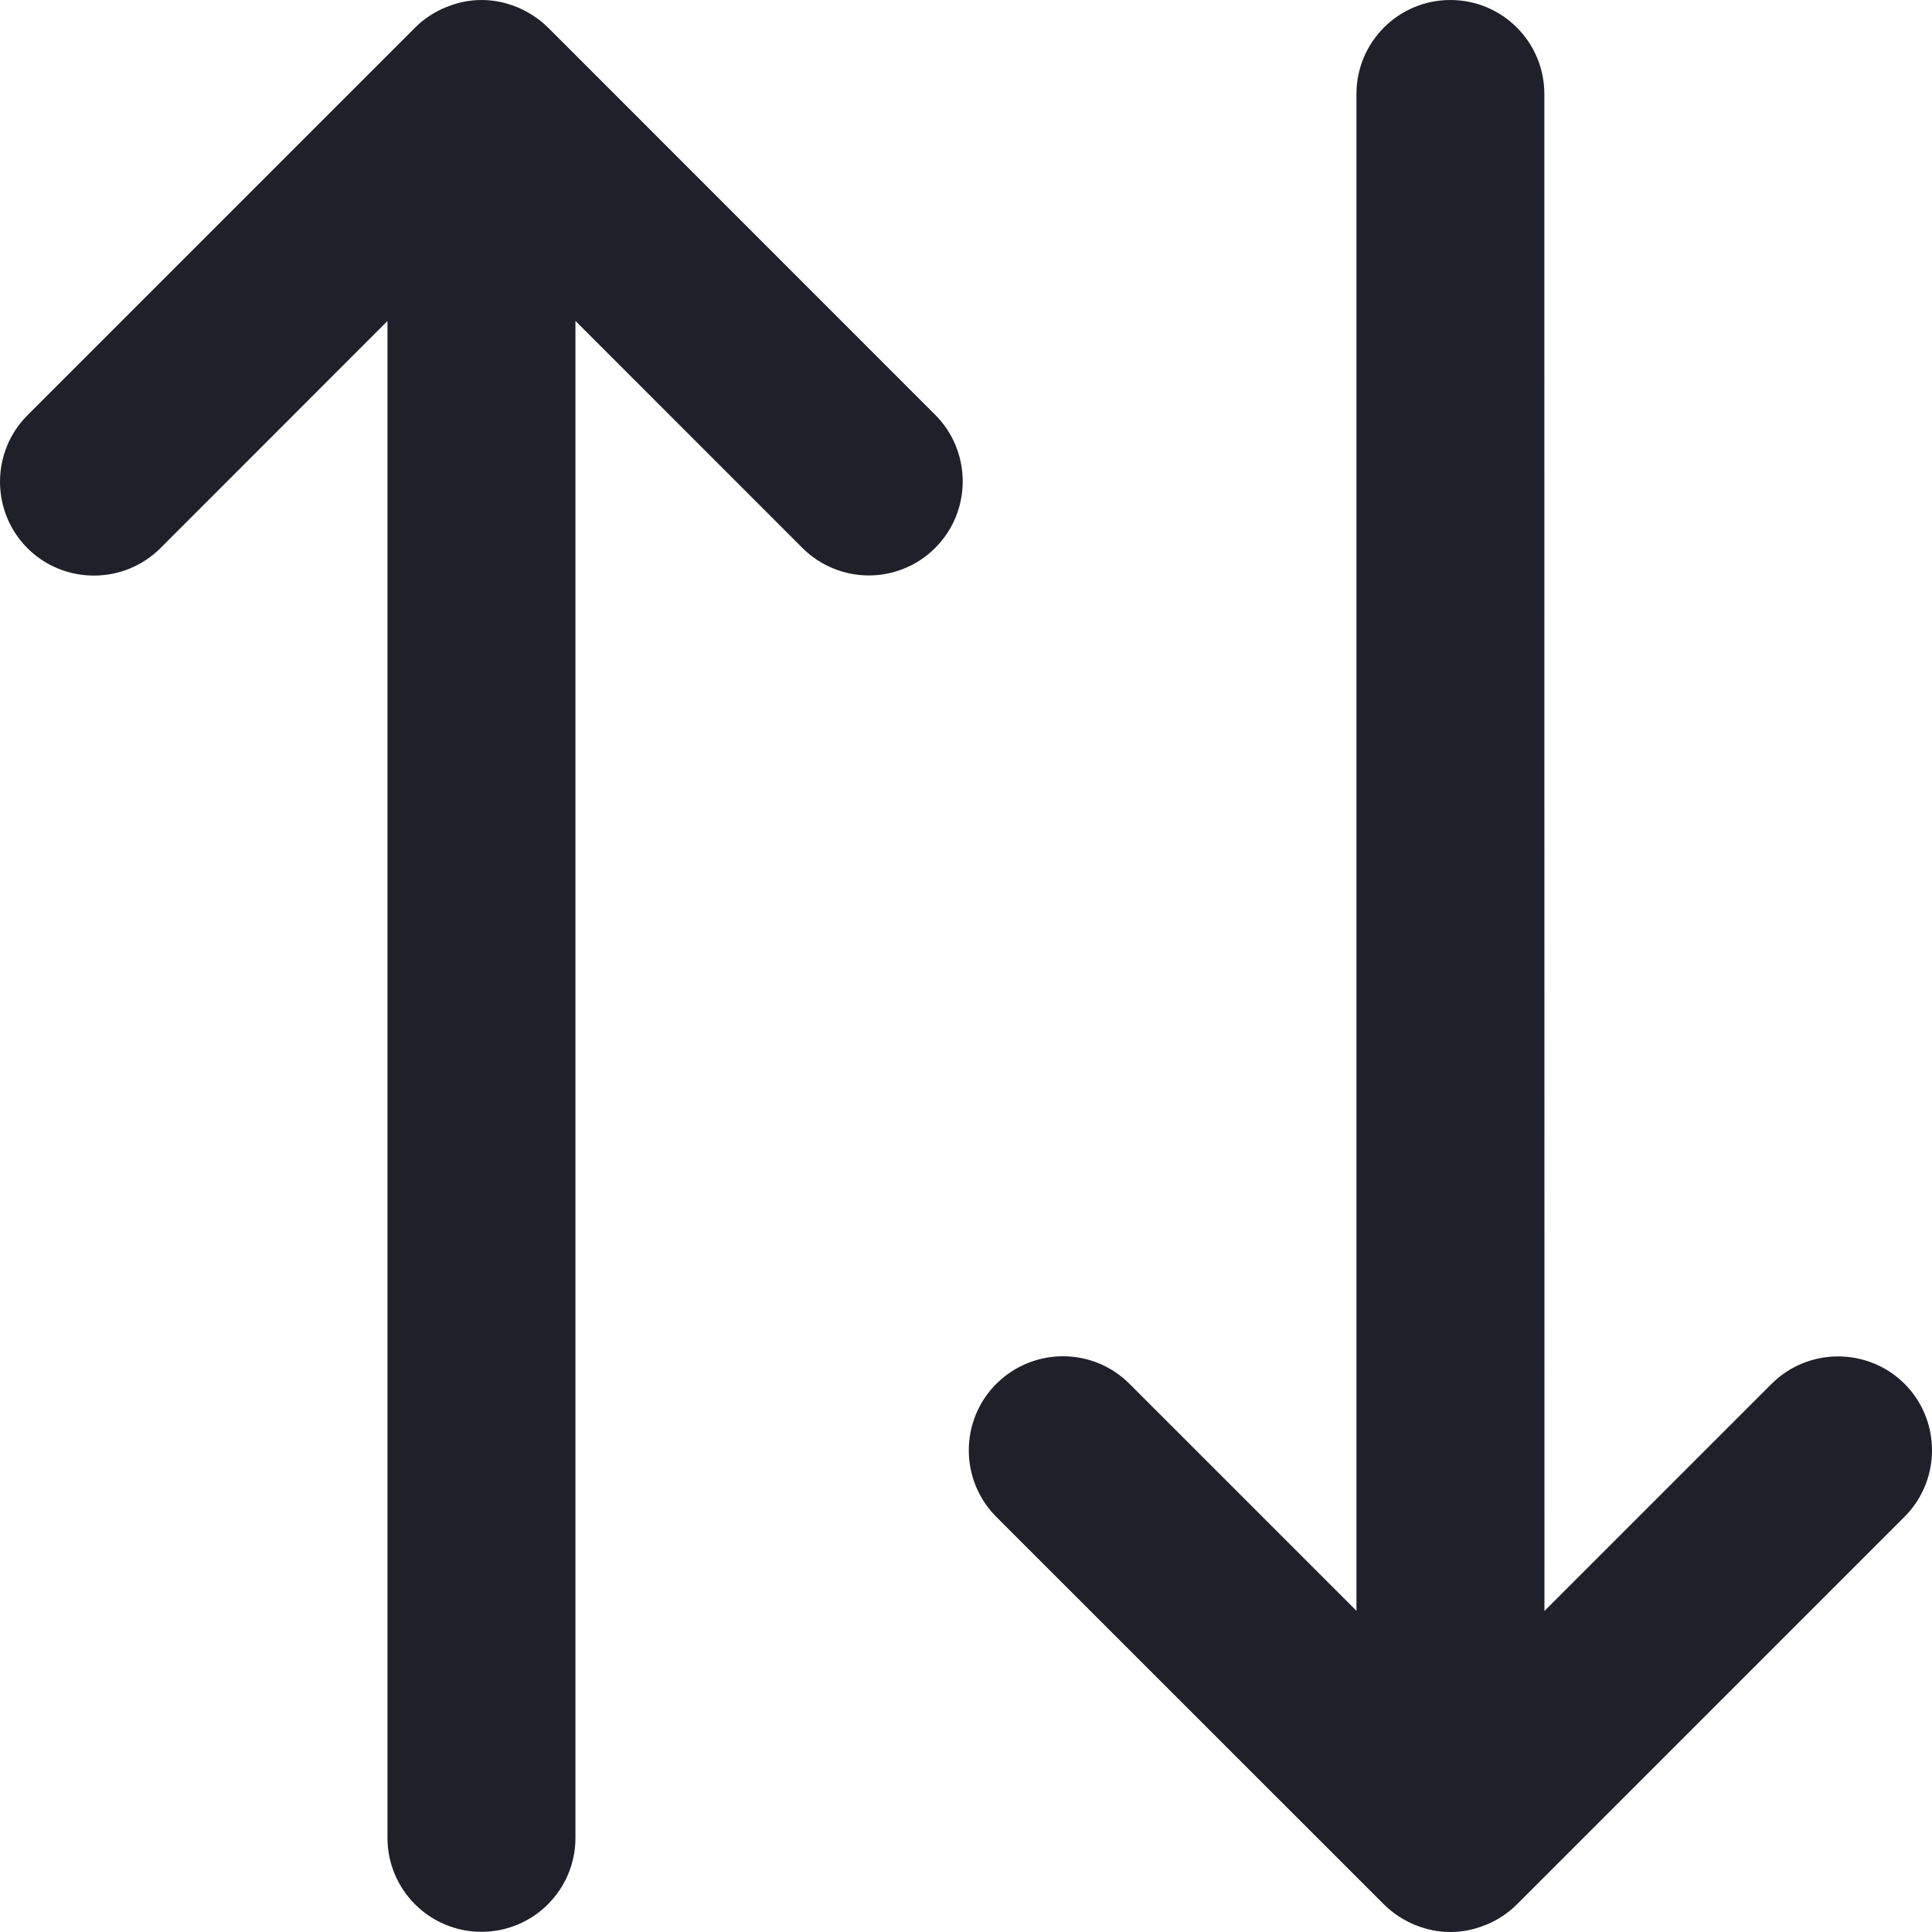 <svg width="20" height="20" viewBox="0 0 20 20" fill="none" xmlns="http://www.w3.org/2000/svg">
<path d="M1.662 5.673L4.011 3.323V19.025C4.011 19.562 4.446 19.998 4.984 19.998C5.521 19.998 5.957 19.563 5.957 19.025V3.322L8.306 5.672C8.497 5.862 8.747 5.957 8.994 5.957C9.241 5.957 9.491 5.862 9.681 5.672C10.061 5.292 10.061 4.675 9.681 4.294L5.675 0.287C5.585 0.197 5.474 0.125 5.354 0.074C5.349 0.071 5.344 0.071 5.34 0.069C5.23 0.025 5.11 0 4.985 0C4.86 0 4.74 0.025 4.63 0.07C4.625 0.073 4.62 0.073 4.615 0.075C4.495 0.125 4.384 0.197 4.295 0.288L0.285 4.298C-0.095 4.678 -0.095 5.295 0.285 5.676C0.665 6.053 1.282 6.053 1.662 5.673L1.662 5.673Z" fill="#1F2029"/>
<path d="M18.338 14.327L15.988 16.677L15.987 0.973C15.987 0.436 15.553 0 15.014 0C14.477 0 14.042 0.435 14.042 0.973V16.675L11.692 14.325C11.312 13.945 10.697 13.945 10.314 14.325C9.934 14.705 9.934 15.322 10.314 15.703L14.325 19.713C14.415 19.803 14.525 19.875 14.645 19.926C14.65 19.929 14.655 19.929 14.66 19.931C14.769 19.975 14.889 20 15.014 20C15.139 20 15.26 19.975 15.37 19.93C15.375 19.927 15.38 19.927 15.385 19.925C15.505 19.875 15.615 19.803 15.705 19.712L19.715 15.702C20.095 15.322 20.095 14.705 19.715 14.324C19.335 13.947 18.718 13.947 18.338 14.327L18.338 14.327Z" fill="#1F2029"/>
</svg>
